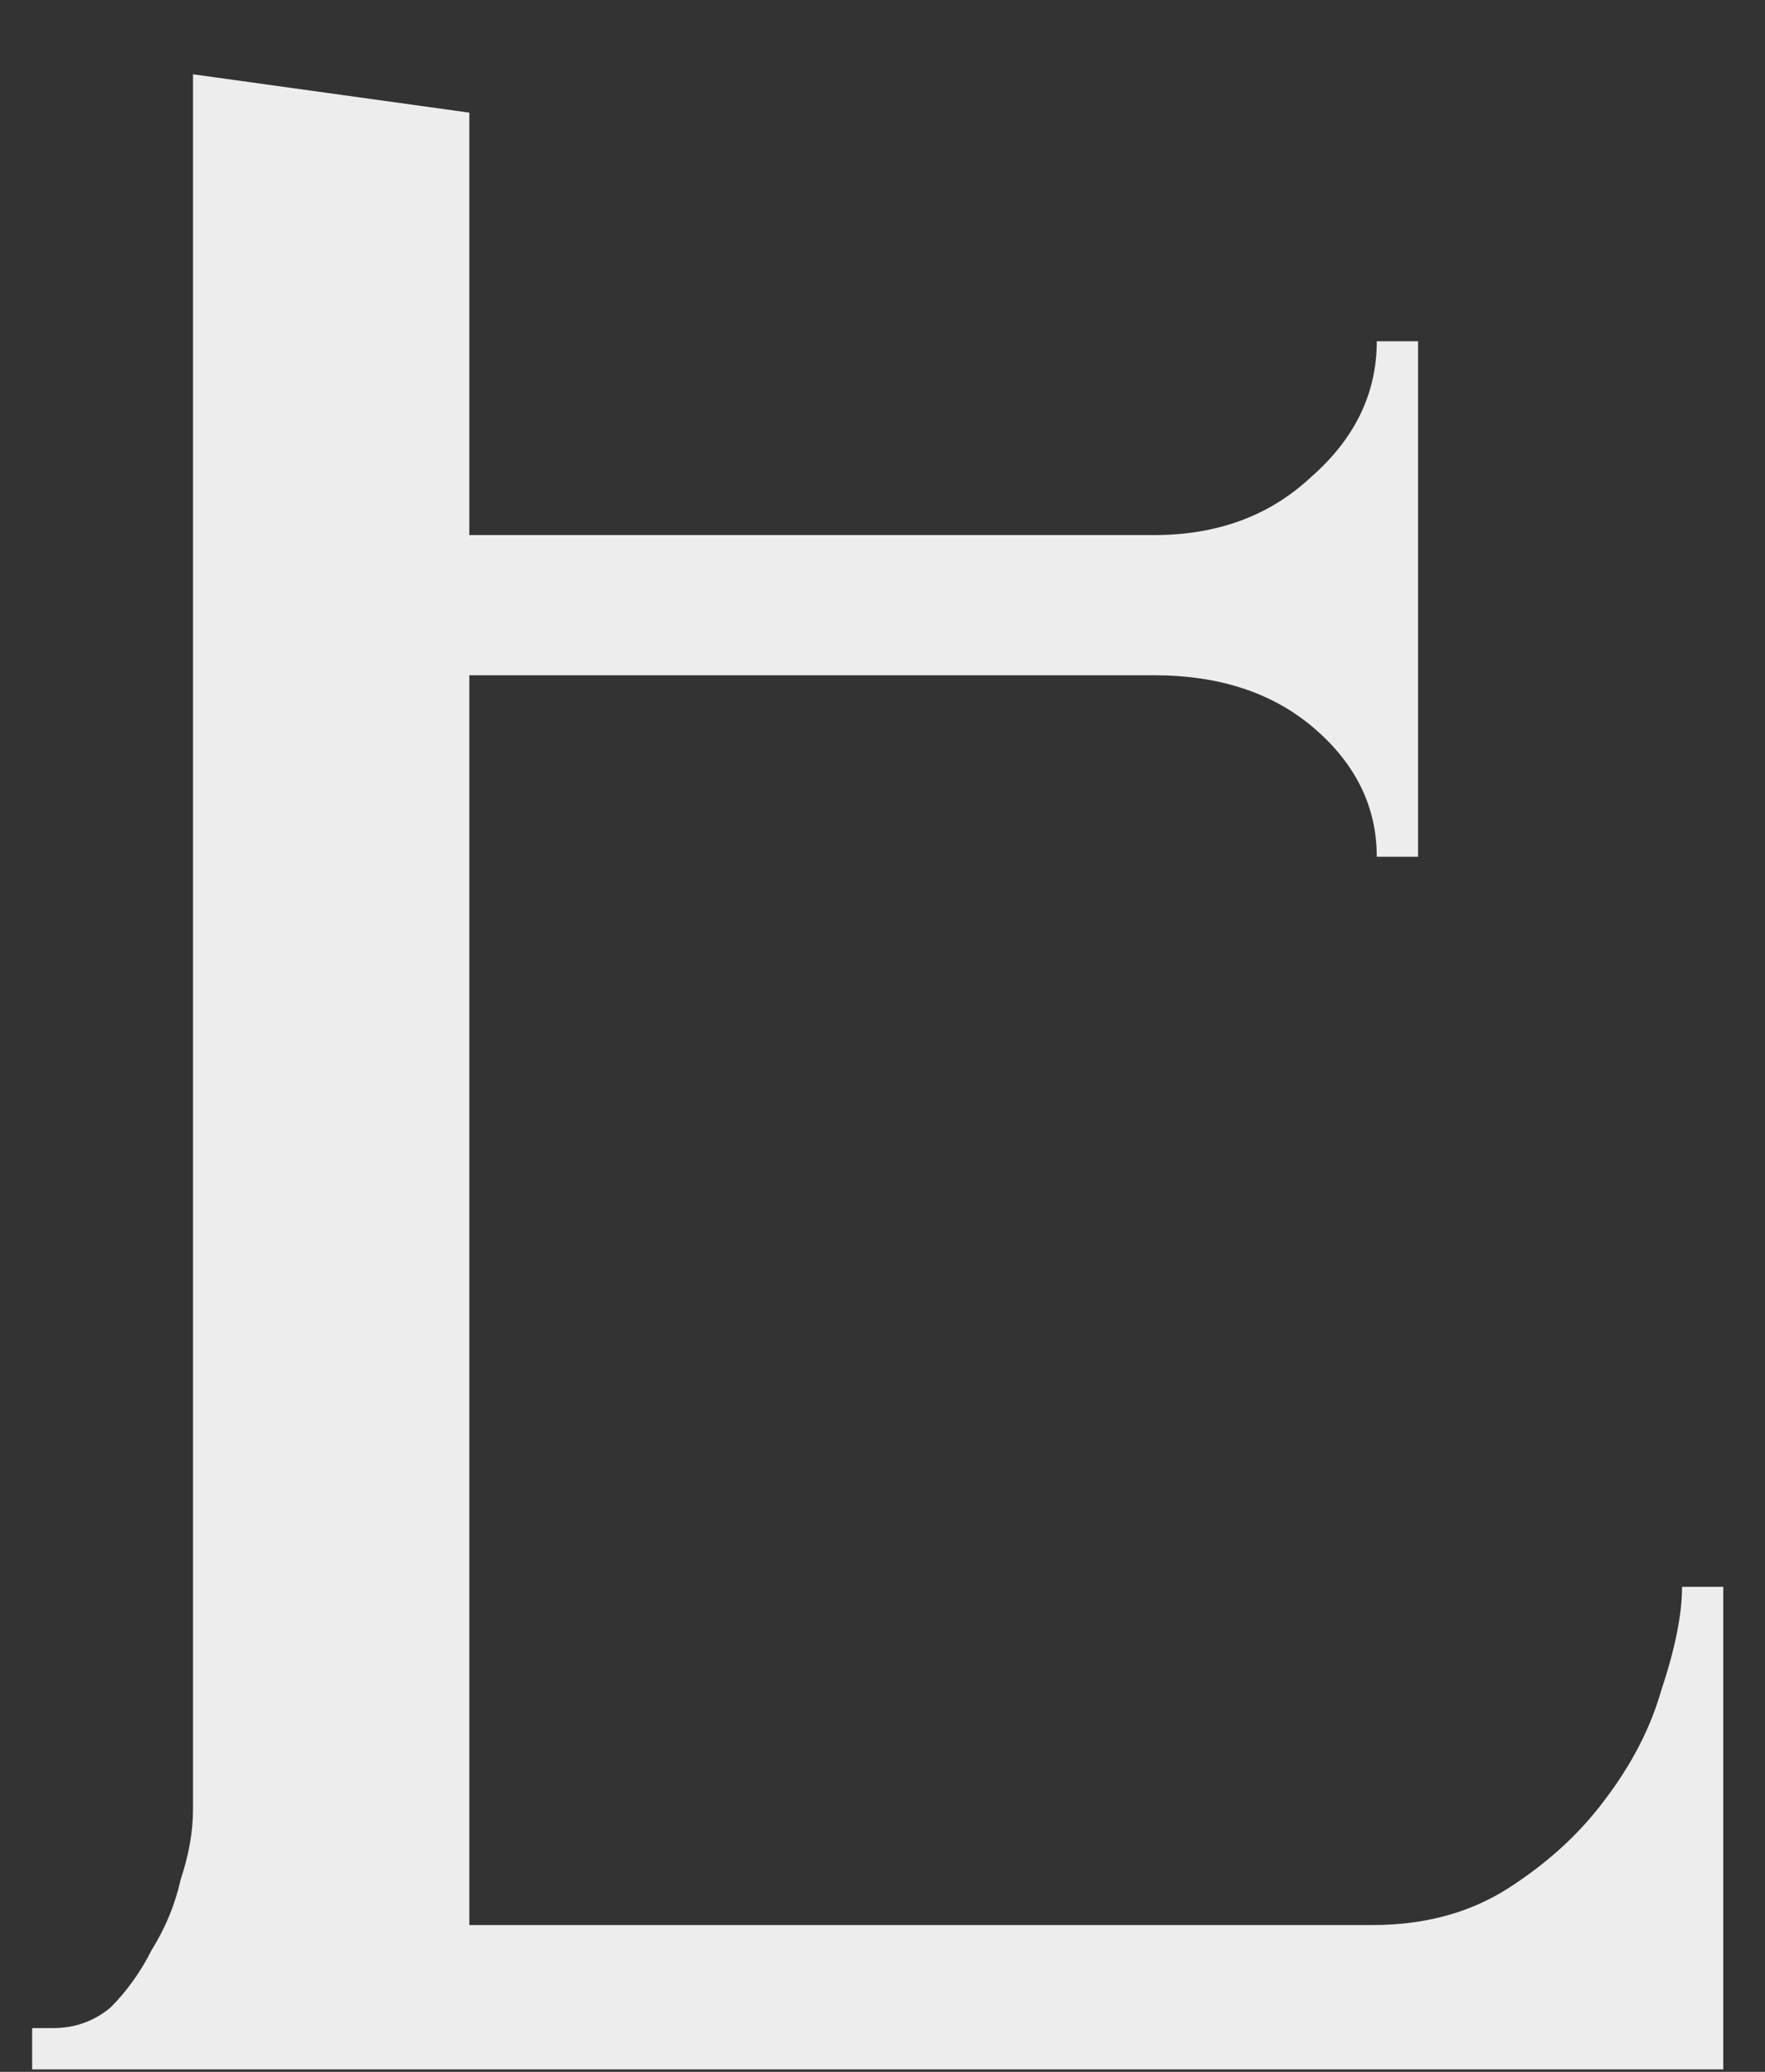 <svg width="23" height="27" viewBox="0 0 23 27" fill="none" xmlns="http://www.w3.org/2000/svg">
<rect x="0" y="0" width="23" height="27" fill="#333333" stroke="none"/>
<path d="M0.688 26.43H0.419V26.968H22.456V20.679H21.919C21.919 21.037 21.829 21.485 21.65 22.023C21.507 22.524 21.256 23.008 20.898 23.474C20.575 23.904 20.163 24.28 19.661 24.603C19.16 24.925 18.568 25.087 17.887 25.087H6.116V8.8H15.039C15.899 8.8 16.598 9.033 17.135 9.499C17.672 9.965 17.941 10.52 17.941 11.165H18.479V4.447H17.941C17.941 5.127 17.655 5.719 17.081 6.22C16.544 6.722 15.863 6.973 15.039 6.973H6.116V1.468L2.515 0.968V23.581C2.515 23.868 2.461 24.173 2.354 24.495C2.282 24.818 2.157 25.122 1.978 25.409C1.834 25.696 1.655 25.947 1.44 26.162C1.225 26.341 0.974 26.43 0.688 26.43Z" fill="#EDEDED"/>
</svg>
